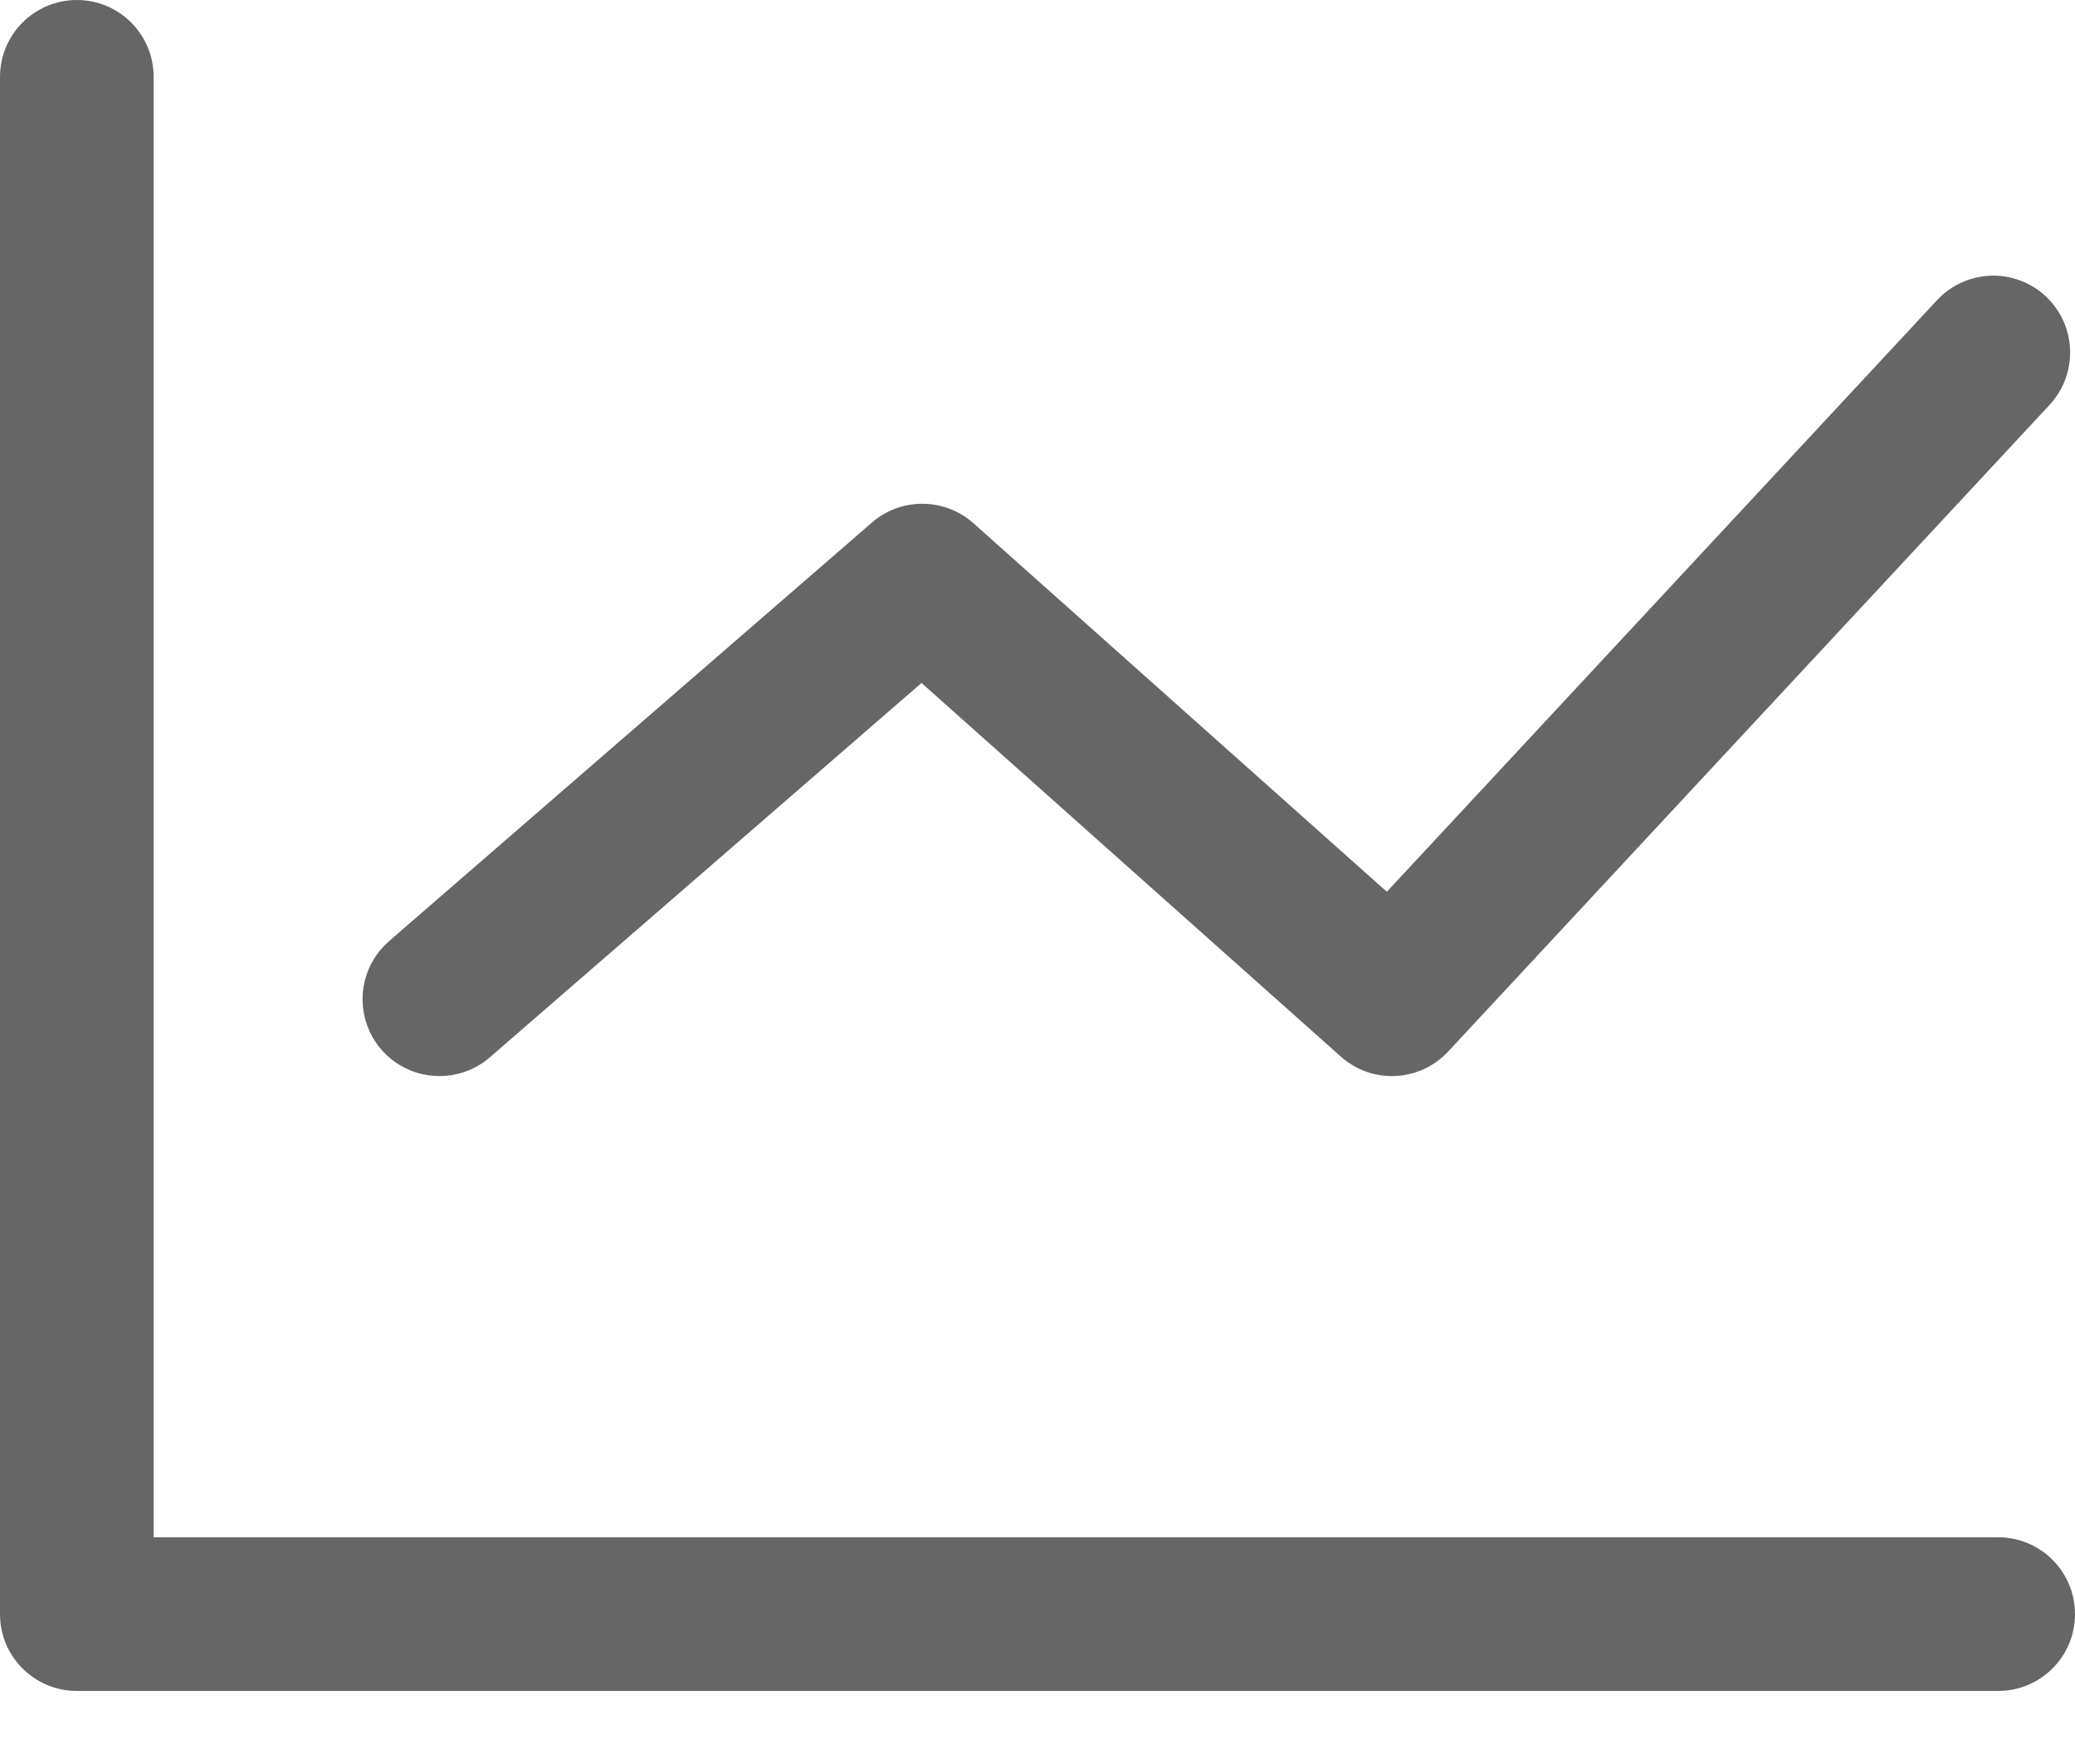 <?xml version="1.0" encoding="UTF-8"?>
<svg width="20px" height="17px" viewBox="0 0 20 17" version="1.1" xmlns="http://www.w3.org/2000/svg" xmlns:xlink="http://www.w3.org/1999/xlink">
    <title>操作</title>
    <g id="后台" stroke="none" stroke-width="1" fill="none" fill-rule="evenodd">
        <g id="经营分析" transform="translate(-1854, -1228)" fill="#666666" fill-rule="nonzero">
            <g id="编组-40" transform="translate(208, 56)">
                <g id="编组-16" transform="translate(1626, 1162)">
                    <g id="操作" transform="translate(20, 10)">
                        <path d="M19.259,14.815 L1.481,14.815 L1.481,0.741 C1.481,0.332 1.15,0 0.741,0 C0.332,0 0,0.332 0,0.741 L0,15.556 C0,15.965 0.332,16.296 0.741,16.296 L19.259,16.296 C19.668,16.296 20,15.965 20,15.556 C20,15.146 19.668,14.815 19.259,14.815 Z" id="路径"></path>
                        <path d="M4.236,10.37 C4.408,10.37 4.581,10.311 4.721,10.19 L8.882,6.582 L12.923,10.182 C13.223,10.451 13.683,10.429 13.958,10.134 L19.755,3.902 C19.935,3.708 19.998,3.433 19.921,3.18 C19.843,2.927 19.636,2.734 19.378,2.675 C19.12,2.616 18.85,2.699 18.67,2.893 L13.367,8.594 L9.382,5.042 C9.104,4.795 8.685,4.792 8.404,5.036 L3.751,9.069 C3.517,9.271 3.433,9.598 3.541,9.888 C3.649,10.179 3.927,10.371 4.236,10.37 Z" id="路径"></path>
                    </g>
                </g>
            </g>
        </g>
    </g>
</svg>